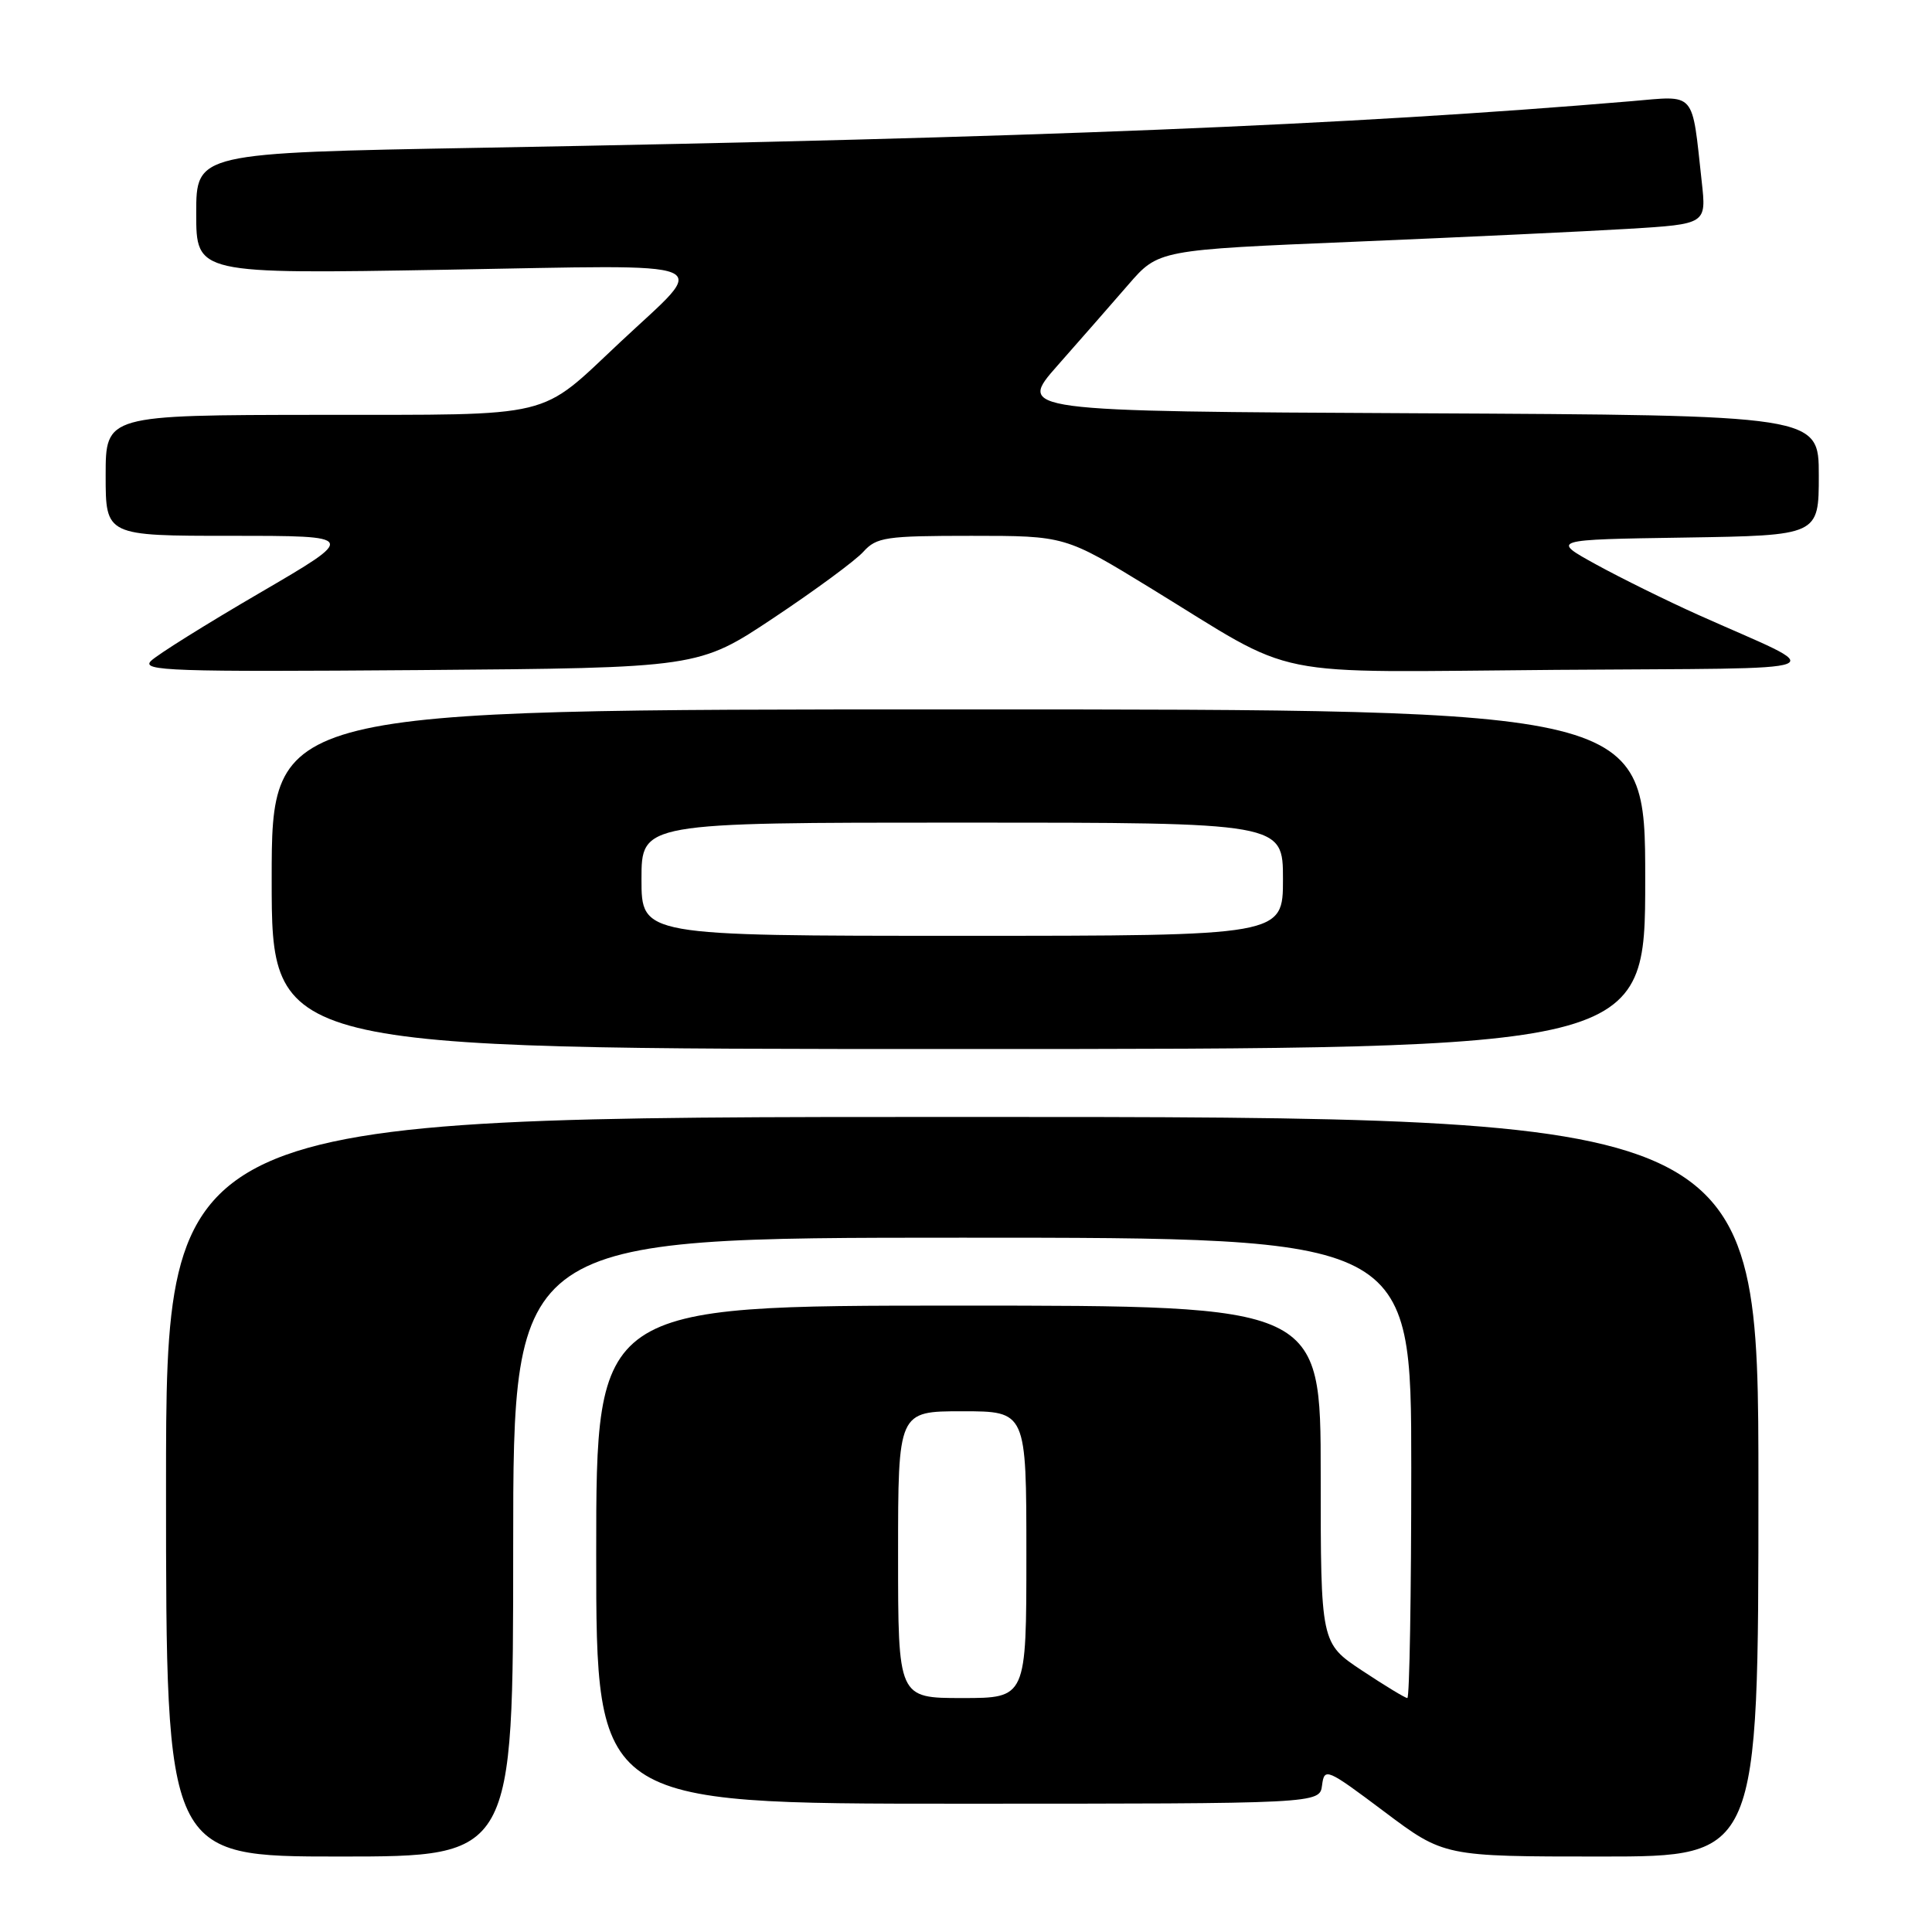<?xml version="1.0" encoding="UTF-8" standalone="no"?>
<!DOCTYPE svg PUBLIC "-//W3C//DTD SVG 1.1//EN" "http://www.w3.org/Graphics/SVG/1.1/DTD/svg11.dtd" >
<svg xmlns="http://www.w3.org/2000/svg" xmlns:xlink="http://www.w3.org/1999/xlink" version="1.1" viewBox="0 0 256 256">
 <g >
 <path fill="currentColor"
d=" M 68.00 205.00 C 68.00 164.00 68.00 164.00 127.50 164.00 C 187.00 164.00 187.00 164.00 187.00 194.50 C 187.00 211.28 186.77 225.00 186.48 225.00 C 186.20 225.00 183.50 223.36 180.48 221.36 C 175.00 217.72 175.00 217.72 175.00 195.36 C 175.00 173.00 175.00 173.00 127.00 173.00 C 79.00 173.00 79.00 173.00 79.00 206.00 C 79.00 239.00 79.00 239.00 126.93 239.00 C 174.87 239.00 174.87 239.00 175.18 236.55 C 175.49 234.19 175.78 234.32 183.42 240.05 C 191.34 246.00 191.34 246.00 212.17 246.00 C 233.00 246.00 233.00 246.00 233.00 197.00 C 233.00 148.00 233.00 148.00 127.50 148.00 C 22.00 148.00 22.00 148.00 22.00 197.00 C 22.00 246.00 22.00 246.00 45.00 246.00 C 68.00 246.00 68.00 246.00 68.00 205.00 Z  M 218.00 116.50 C 218.00 94.00 218.00 94.00 127.00 94.00 C 36.00 94.00 36.00 94.00 36.00 116.50 C 36.00 139.00 36.00 139.00 127.00 139.00 C 218.00 139.00 218.00 139.00 218.00 116.50 Z  M 102.53 81.86 C 108.01 78.21 113.36 74.27 114.40 73.11 C 116.15 71.18 117.36 71.00 128.72 71.00 C 141.13 71.00 141.13 71.00 152.38 77.88 C 172.47 90.18 166.94 89.06 206.24 88.76 C 244.98 88.47 242.64 89.37 225.00 81.46 C 220.88 79.61 214.80 76.61 211.50 74.80 C 205.50 71.50 205.50 71.50 223.25 71.23 C 241.00 70.95 241.00 70.95 241.00 62.99 C 241.00 55.02 241.00 55.02 187.89 54.76 C 134.78 54.50 134.78 54.50 140.14 48.42 C 143.09 45.08 147.30 40.27 149.50 37.73 C 153.50 33.11 153.50 33.11 179.50 32.03 C 193.80 31.43 210.14 30.66 215.80 30.32 C 226.11 29.69 226.11 29.69 225.49 24.09 C 224.15 11.90 224.82 12.67 216.14 13.41 C 178.58 16.58 137.06 18.26 63.75 19.58 C 26.00 20.26 26.00 20.26 26.00 28.28 C 26.00 36.31 26.00 36.31 59.11 35.74 C 96.23 35.10 94.06 34.20 82.22 45.30 C 71.23 55.60 73.97 54.94 42.25 54.97 C 14.00 55.00 14.00 55.00 14.00 63.00 C 14.00 71.00 14.00 71.00 30.69 71.00 C 47.38 71.00 47.38 71.00 34.44 78.55 C 27.32 82.70 20.82 86.76 20.00 87.58 C 18.67 88.90 22.72 89.04 55.53 88.79 C 92.56 88.50 92.56 88.50 102.53 81.86 Z  M 119.00 206.00 C 119.00 187.00 119.00 187.00 127.50 187.00 C 136.00 187.00 136.00 187.00 136.00 206.00 C 136.00 225.00 136.00 225.00 127.50 225.00 C 119.00 225.00 119.00 225.00 119.00 206.00 Z  M 85.00 116.50 C 85.00 109.00 85.00 109.00 127.50 109.00 C 170.00 109.00 170.00 109.00 170.00 116.50 C 170.00 124.00 170.00 124.00 127.50 124.00 C 85.00 124.00 85.00 124.00 85.00 116.50 Z "/>
</g>
</svg>